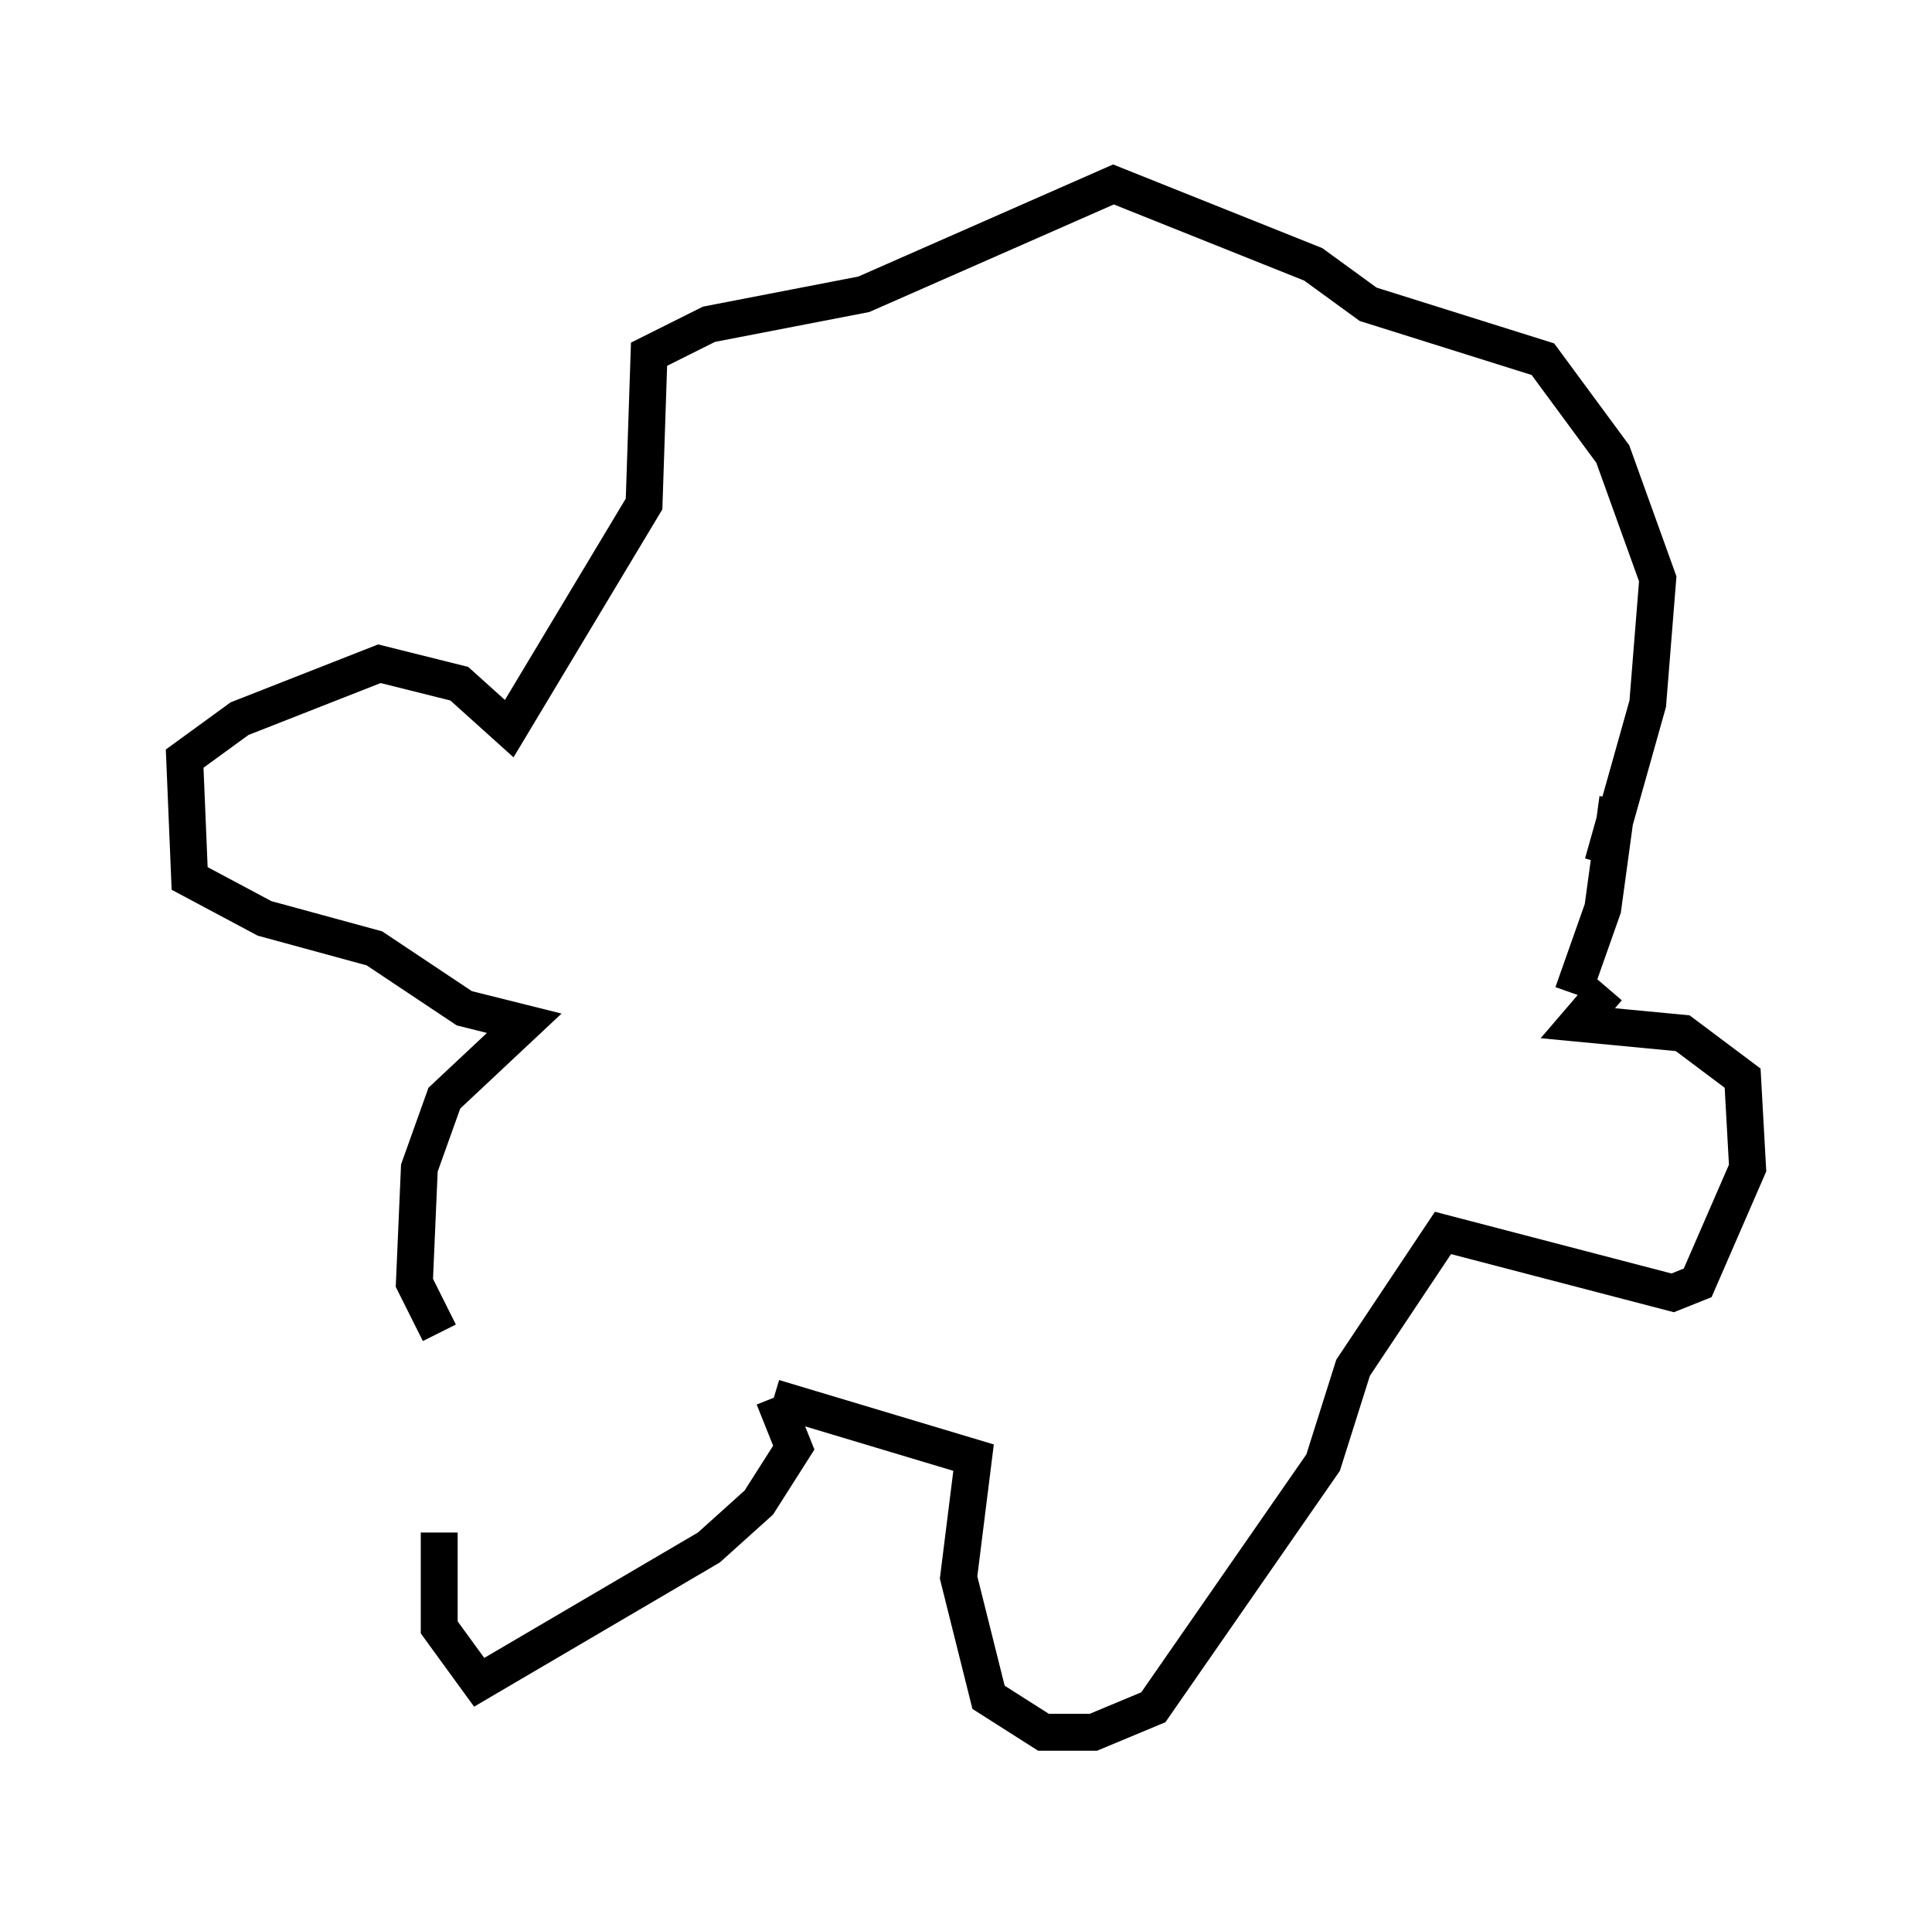 <?xml version="1.0" encoding="utf-8" ?>
<svg baseProfile="full" height="51.948" version="1.1" width="52.354" xmlns="http://www.w3.org/2000/svg" xmlns:ev="http://www.w3.org/2001/xml-events" xmlns:xlink="http://www.w3.org/1999/xlink"><defs /><rect fill="white" height="51.948" width="52.354" x="0" y="0" /><path d="M13.796, 35.582 m-1.894, 5.954 l0.0, 2.571 1.083, 1.488 l6.225, -3.654 1.353, -1.218 l0.947, -1.488 -0.541, -1.353 m0.0, 0.0 l5.413, 1.624 -0.406, 3.248 l0.812, 3.248 1.488, 0.947 l1.353, 0.0 1.624, -0.677 l4.601, -6.631 0.812, -2.571 l2.436, -3.654 6.225, 1.624 l0.677, -0.271 1.353, -3.112 l-0.135, -2.436 -1.624, -1.218 l-2.842, -0.271 0.812, -0.947 m-0.947, 0.135 l0.812, -2.3 0.406, -2.977 m0.0, 0.0 l0.0, 0.0 m-0.406, 1.759 l1.218, -4.33 0.271, -3.383 l-1.218, -3.383 -1.894, -2.571 l-4.736, -1.488 -1.488, -1.083 l-5.413, -2.165 -6.766, 2.977 l-4.195, 0.812 -1.624, 0.812 l-0.135, 4.059 -3.654, 6.089 l-1.353, -1.218 -2.165, -0.541 l-3.789, 1.488 -1.488, 1.083 l0.135, 3.248 2.03, 1.083 l2.977, 0.812 2.436, 1.624 l1.624, 0.406 -2.165, 2.03 l-0.677, 1.894 -0.135, 3.112 l0.677, 1.353 " fill="none" stroke="black" stroke-width="1" /></svg>